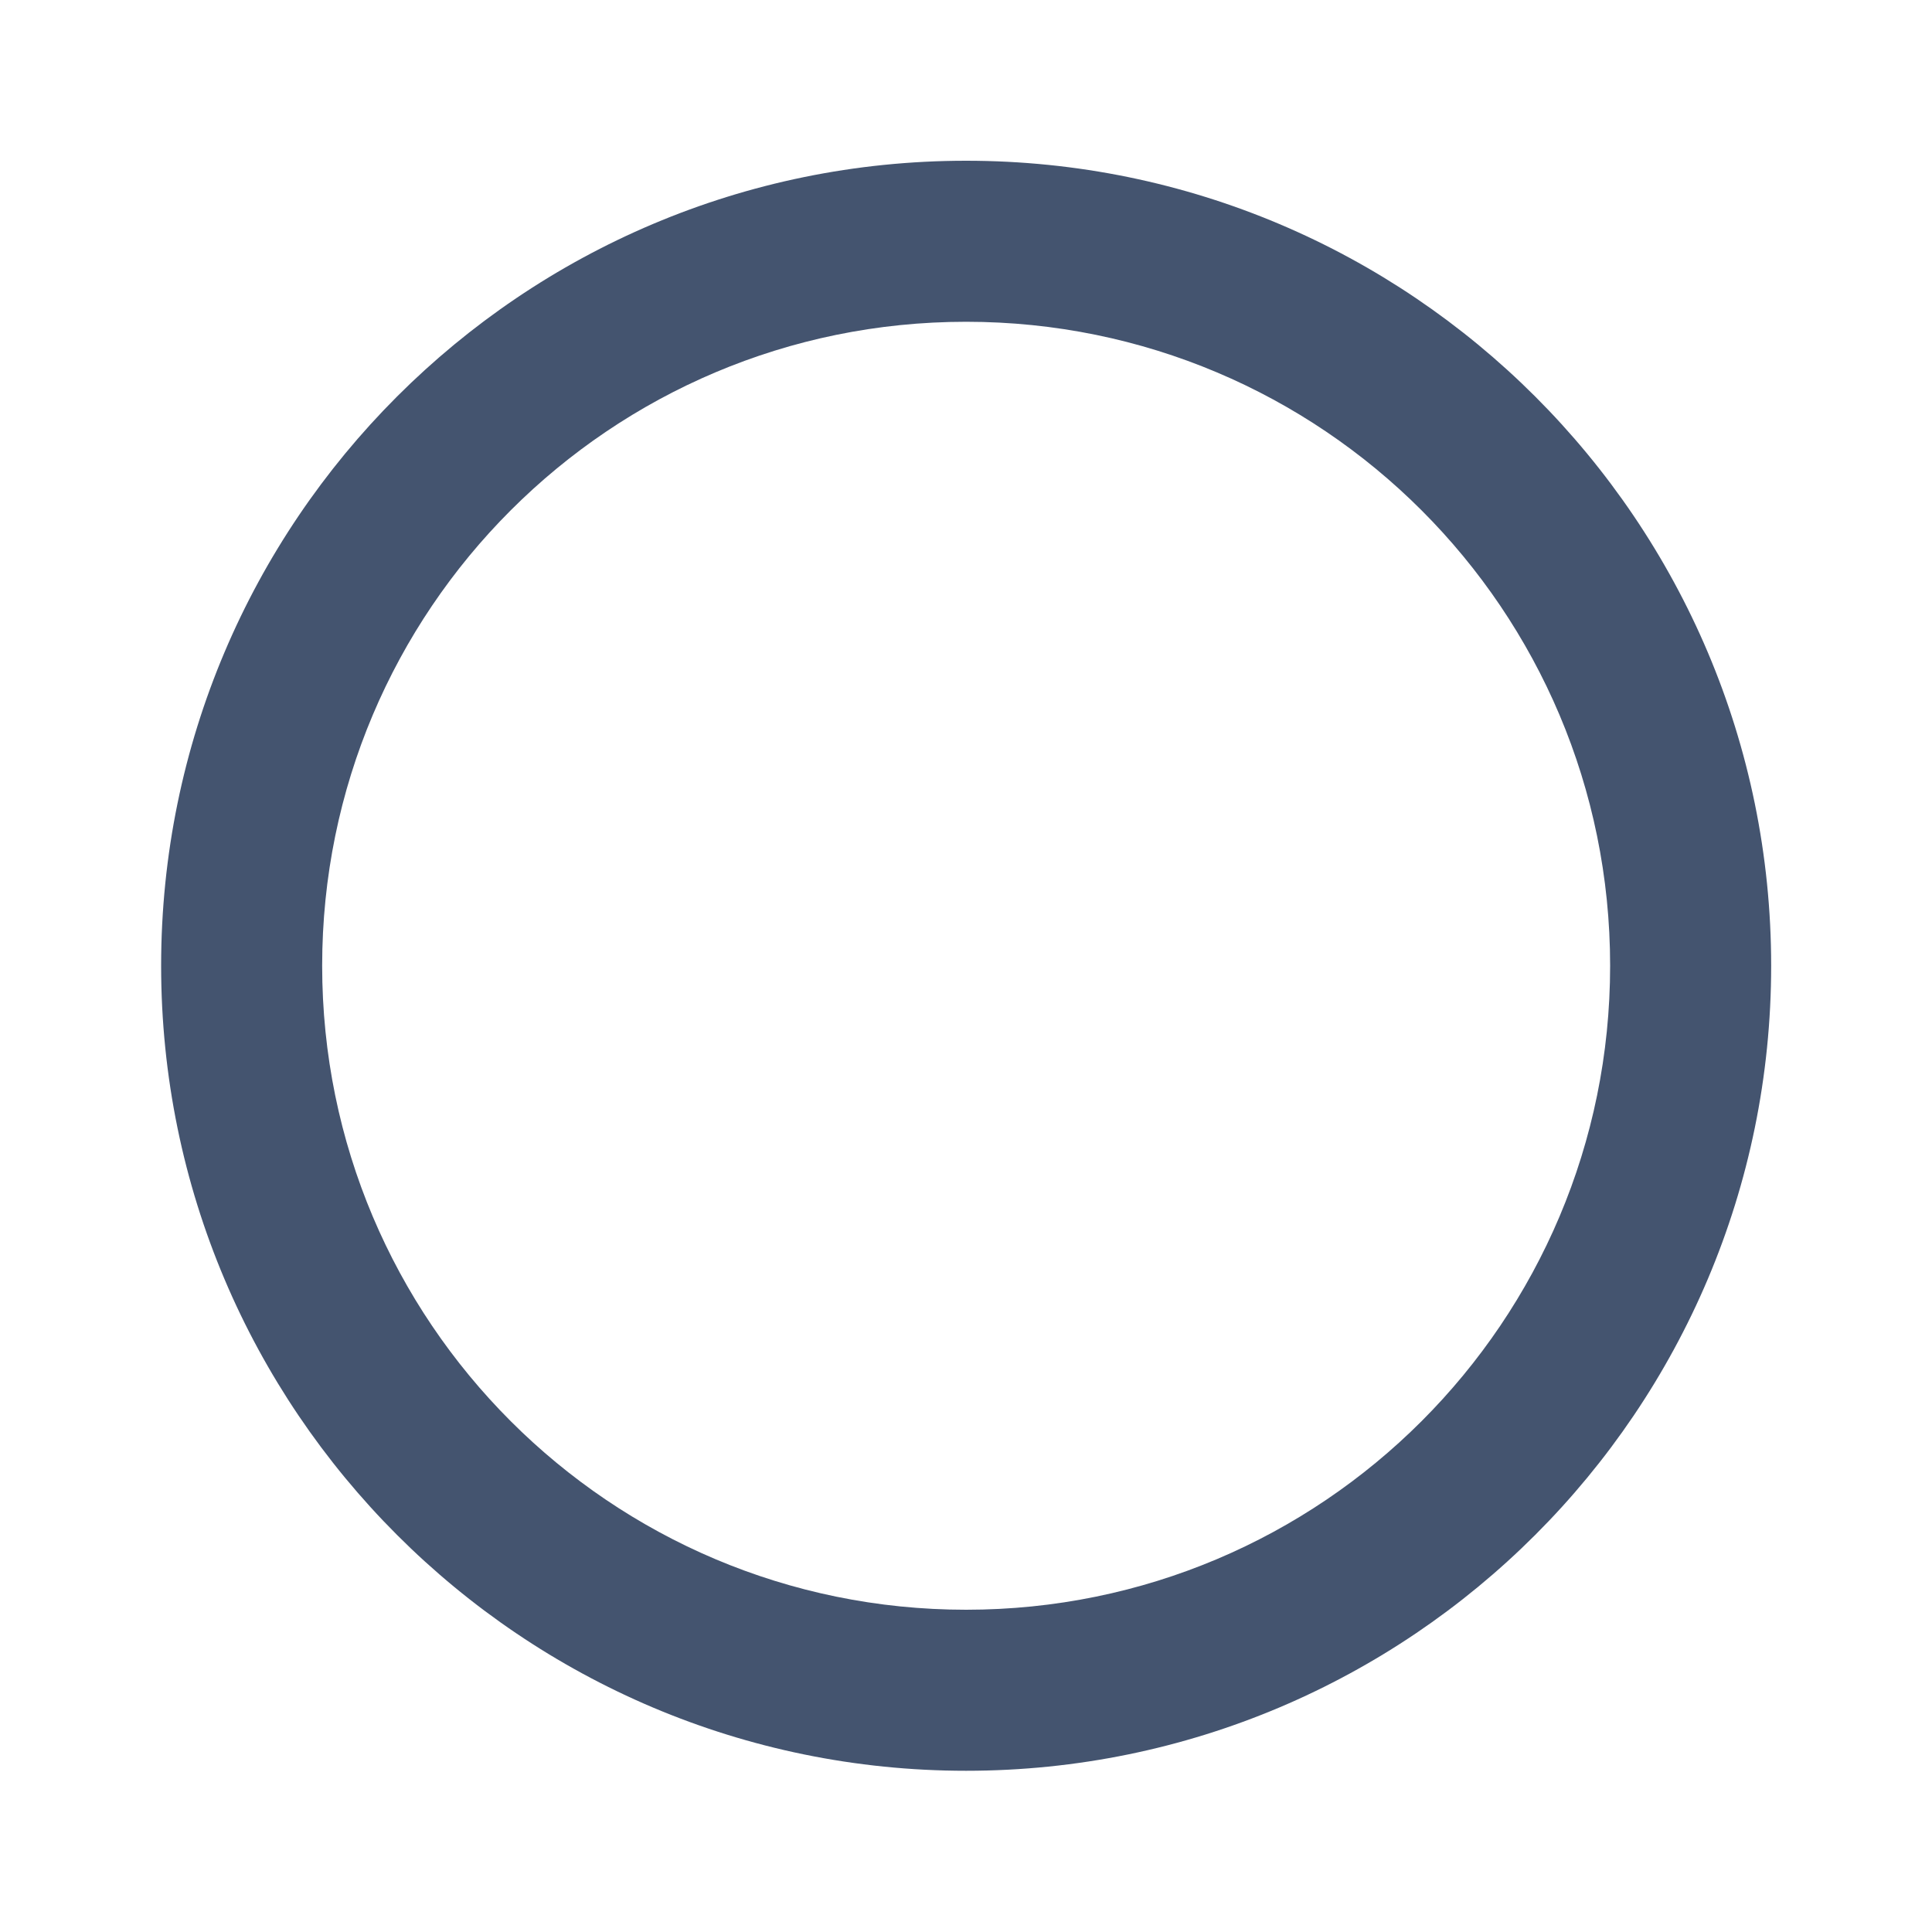 <svg xmlns="http://www.w3.org/2000/svg" width="25" height="25" viewBox="0 0 20 20" fill="none">
  <g clip-path="url(#clip0_3920_141012)">
    <path d="M10.001 1.664C5.401 1.664 1.668 5.397 1.668 9.997C1.668 14.597 5.401 18.331 10.001 18.331C14.601 18.331 18.335 14.597 18.335 9.997C18.335 5.397 14.601 1.664 10.001 1.664ZM10.001 16.664C6.318 16.664 3.335 13.681 3.335 9.997C3.335 6.314 6.318 3.331 10.001 3.331C13.685 3.331 16.668 6.314 16.668 9.997C16.668 13.681 13.685 16.664 10.001 16.664Z" fill="#44546F"/>
  </g>
  <defs>
    <clipPath id="clip0_3920_141012">
      <rect width="20" height="20" fill="white"/>
    </clipPath>
  </defs>
</svg>
